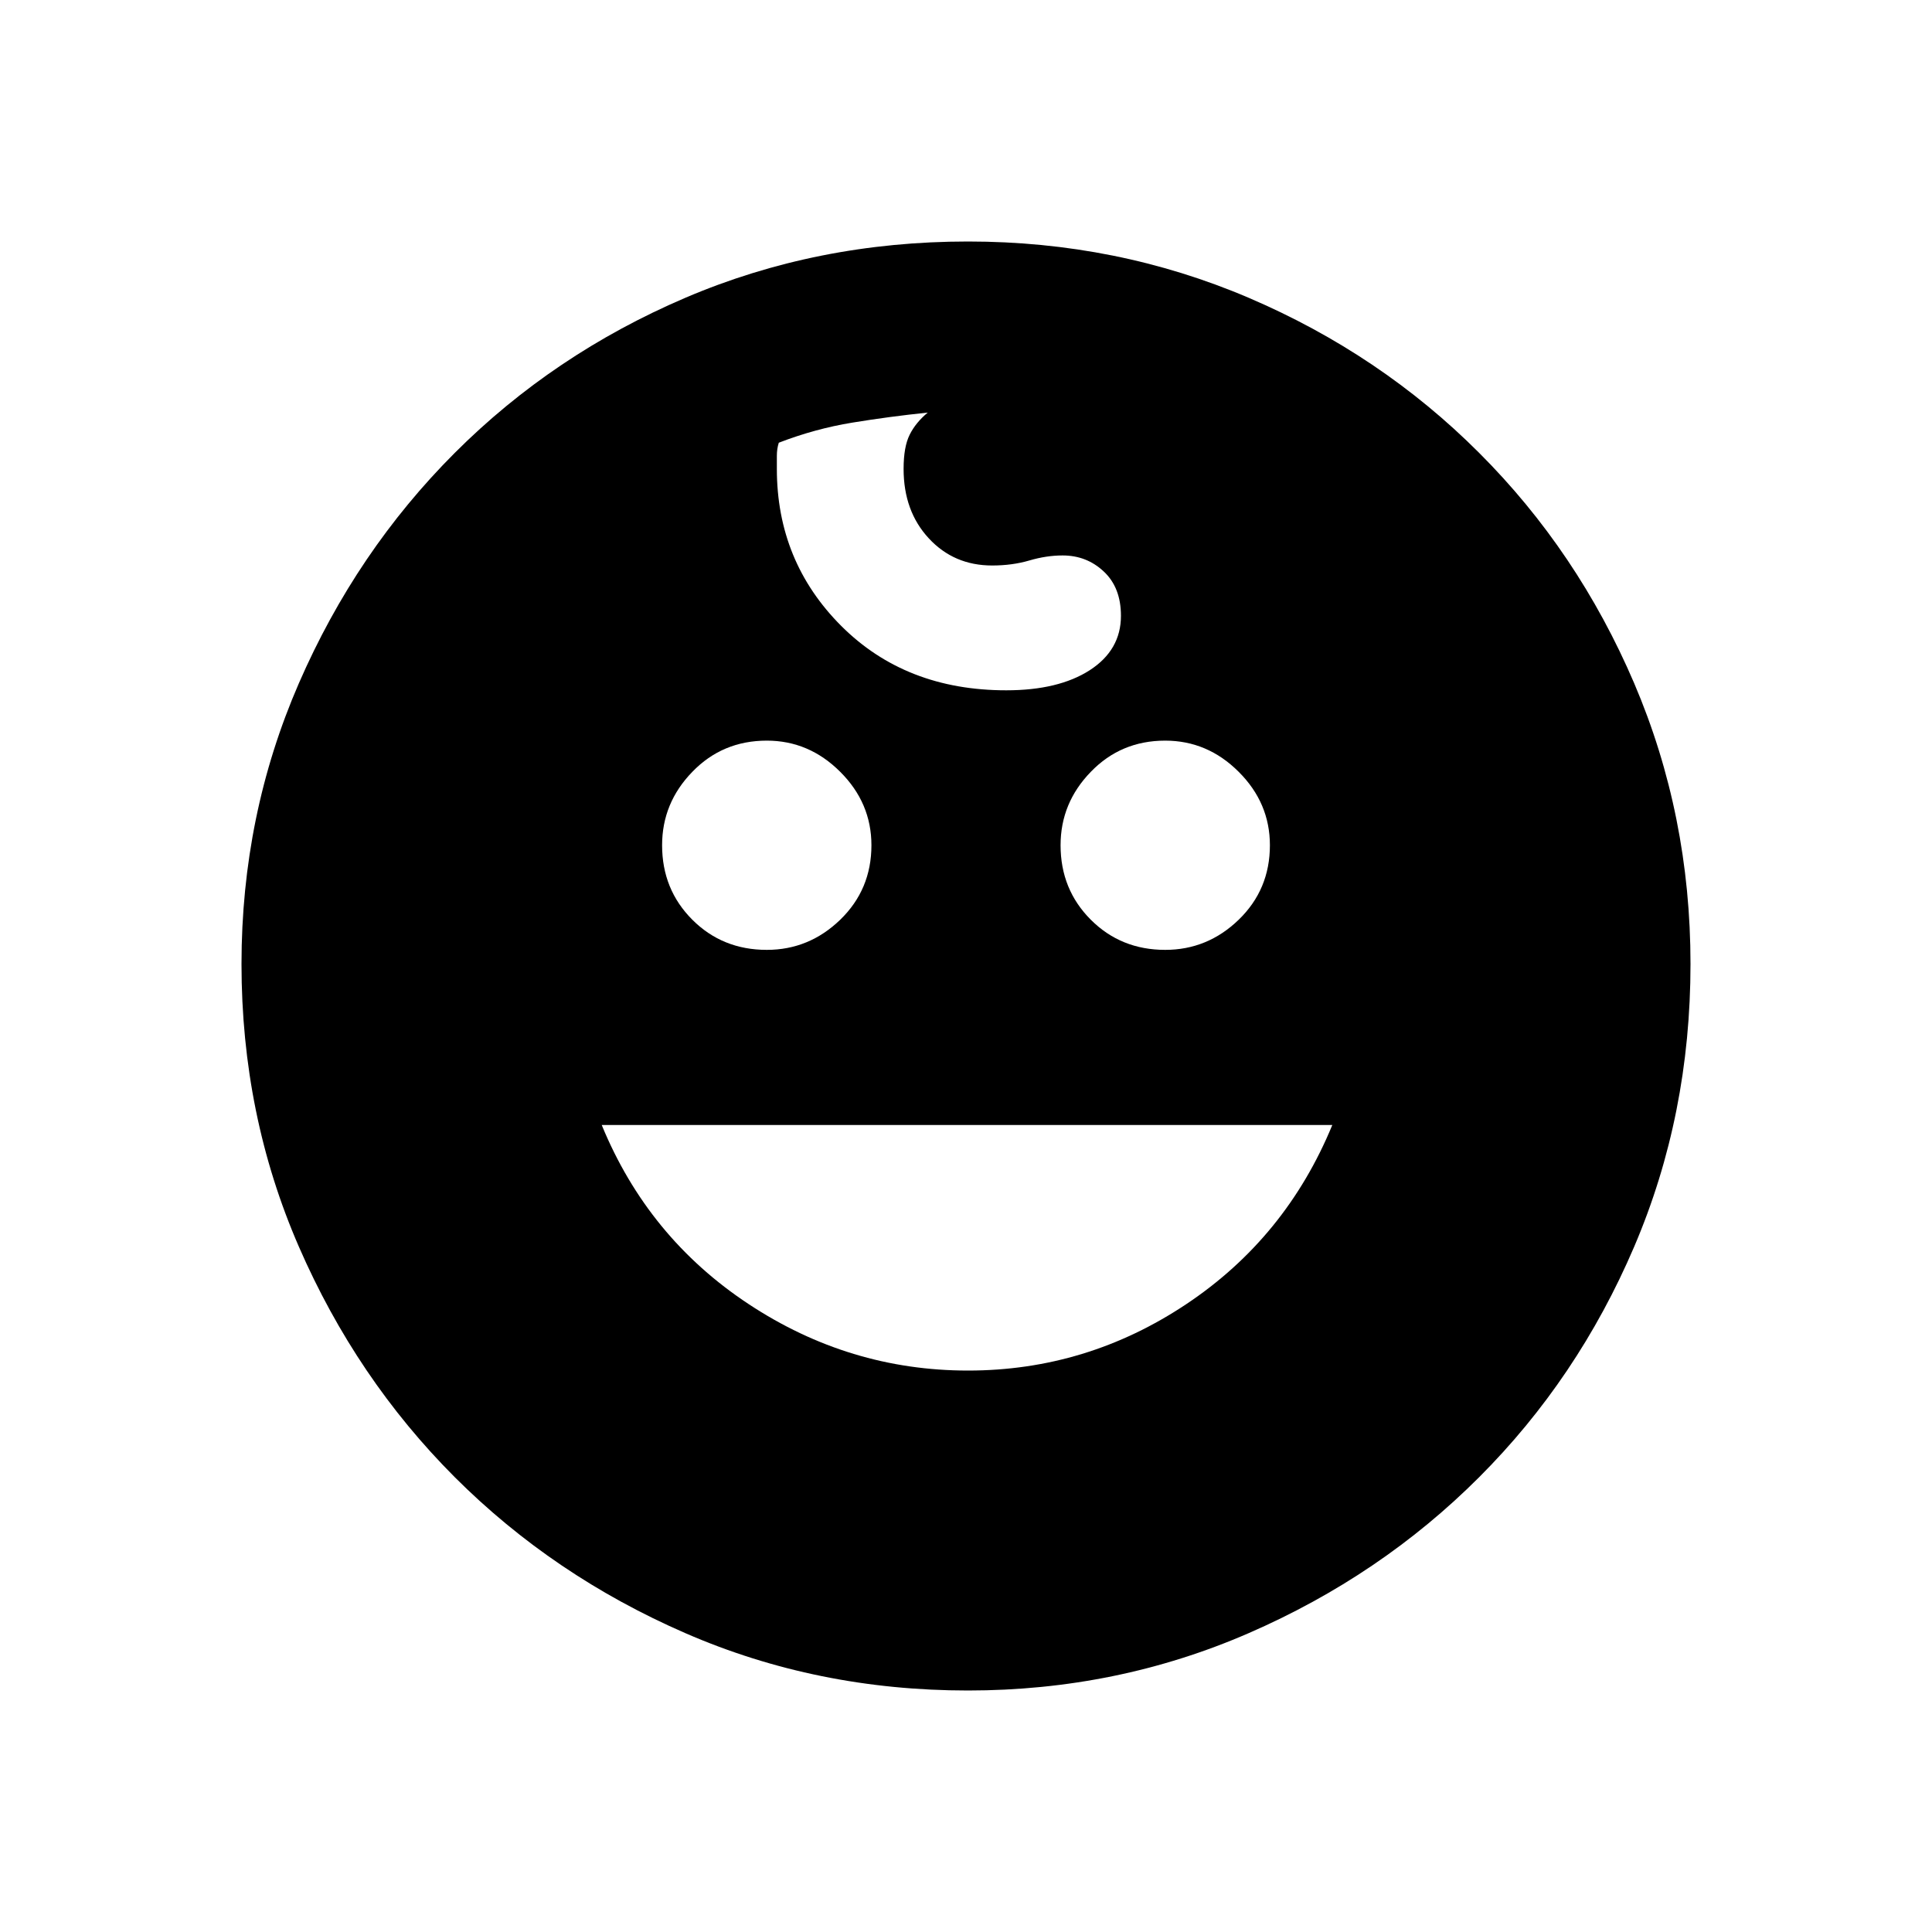 <svg xmlns="http://www.w3.org/2000/svg" viewBox="0 0 20 20"><path d="M12.062 9.833q.438 0 .761-.312.323-.313.323-.771 0-.438-.323-.76-.323-.323-.761-.323-.458 0-.77.323-.313.322-.313.76 0 .458.313.771.312.312.77.312Zm-4.124 0q.437 0 .76-.312.323-.313.323-.771 0-.438-.323-.76-.323-.323-.76-.323-.459 0-.771.323-.313.322-.313.76 0 .458.313.771.312.312.771.312Zm2.083 4.355q1.229 0 2.26-.688 1.031-.688 1.511-1.854H6.229q.479 1.166 1.521 1.854 1.042.688 2.271.688Zm0 3.312q-1.563 0-2.927-.594-1.365-.594-2.386-1.614-1.02-1.021-1.614-2.386Q2.5 11.542 2.5 9.979q0-1.541.594-2.906.594-1.365 1.614-2.385 1.021-1.021 2.386-1.605Q8.458 2.5 10.021 2.5q1.541 0 2.906.583 1.365.584 2.385 1.605 1.021 1.02 1.605 2.385.583 1.365.583 2.906 0 1.563-.583 2.927-.584 1.365-1.605 2.386-1.02 1.02-2.385 1.614-1.365.594-2.906.594Zm.396-10.354q.541 0 .864-.208.323-.209.323-.563 0-.292-.177-.458Q11.25 5.75 11 5.75q-.167 0-.344.052-.177.052-.385.052-.396 0-.656-.281-.261-.281-.261-.719 0-.229.063-.354.062-.125.187-.229-.396.041-.781.104t-.761.208q-.02.063-.02.136v.135q0 .958.666 1.625.667.667 1.709.667Z"/></svg>

